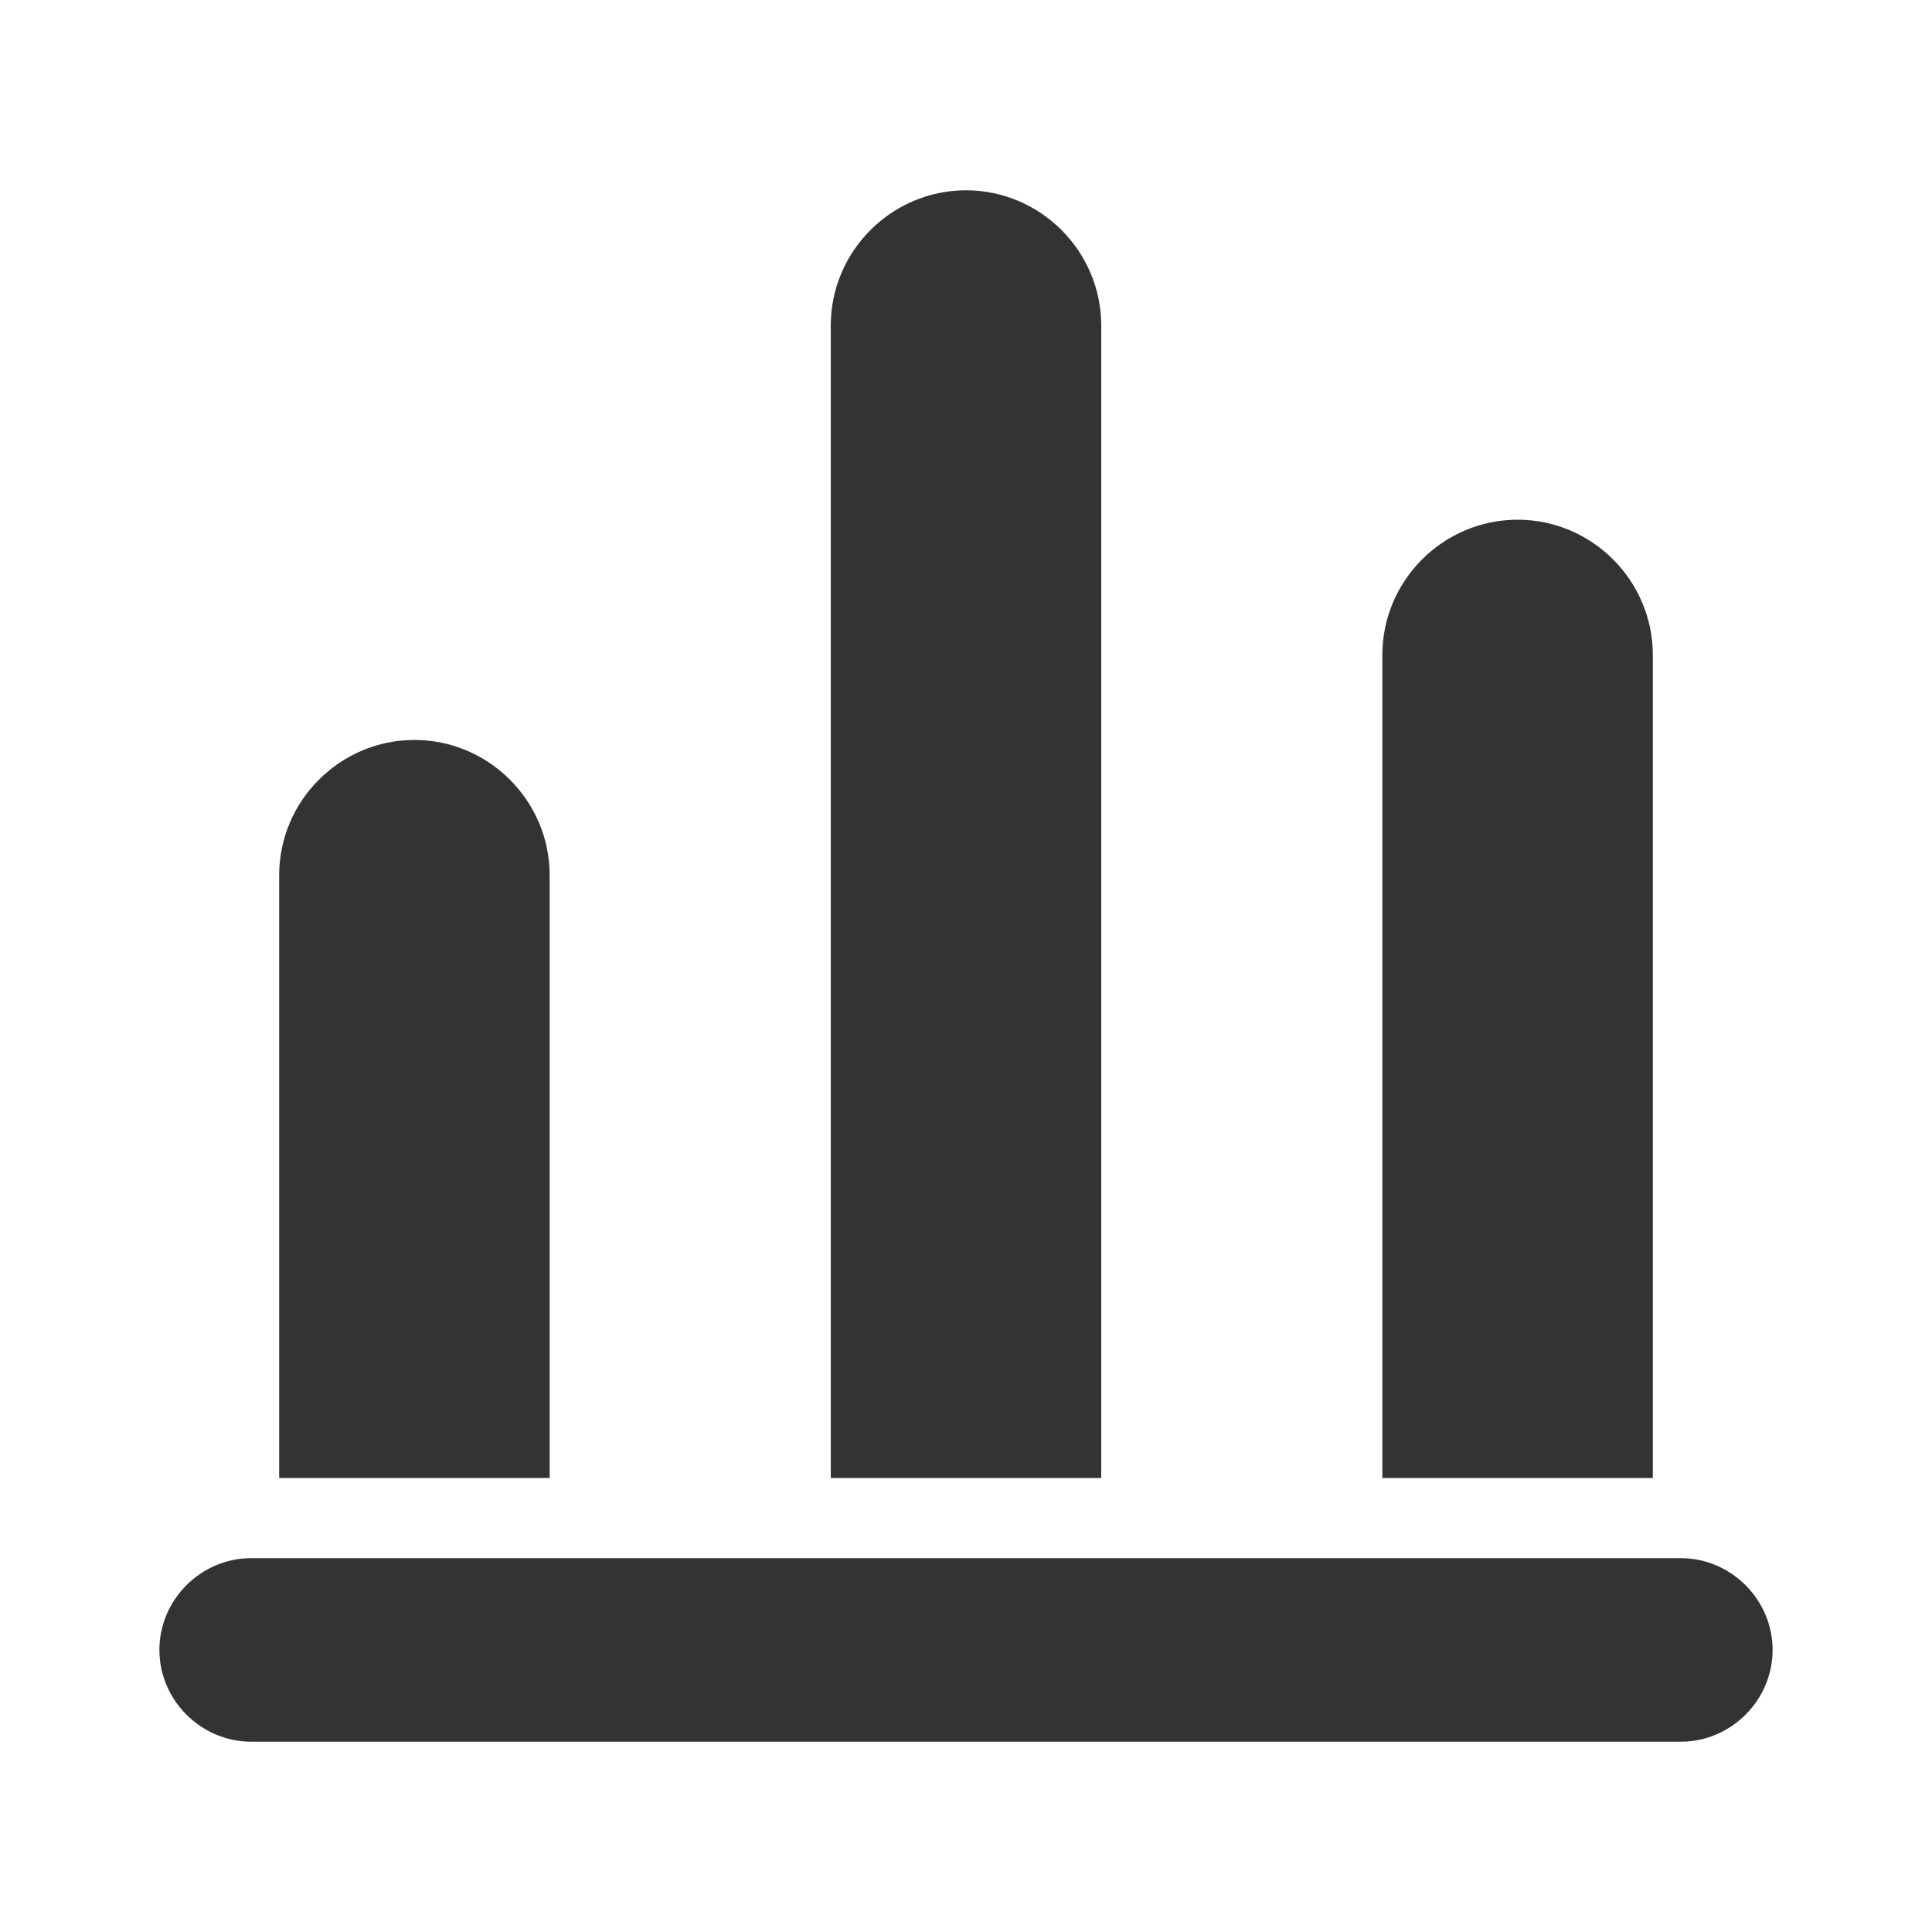 <?xml version="1.0" encoding="utf-8"?>
<!-- Generator: Adobe Illustrator 24.2.1, SVG Export Plug-In . SVG Version: 6.00 Build 0)  -->
<svg version="1.1" id="图层_2" xmlns="http://www.w3.org/2000/svg" xmlns:xlink="http://www.w3.org/1999/xlink" x="0px" y="0px"
	 viewBox="0 0 200 200" enable-background="new 0 0 200 200" xml:space="preserve">
<g>
	<path fill="#333333" d="M174,180.3H26c-5.2,0-9.5-4.3-9.5-9.5v0c0-5.2,4.3-9.5,9.5-9.5h148c5.2,0,9.5,4.3,9.5,9.5v0
		C183.5,176,179.2,180.3,174,180.3z"/>
	<g>
		<path fill="#333333" d="M56.9,153h-28V90.6c0-7.7,6.3-14,14-14h0c7.7,0,14,6.3,14,14V153z"/>
		<path fill="#333333" d="M114,153H86V33.7c0-7.7,6.3-14,14-14h0c7.7,0,14,6.3,14,14V153z"/>
		<path fill="#333333" d="M171.1,153h-28V67.8c0-7.7,6.3-14,14-14h0c7.7,0,14,6.3,14,14V153z"/>
	</g>
</g>
</svg>
